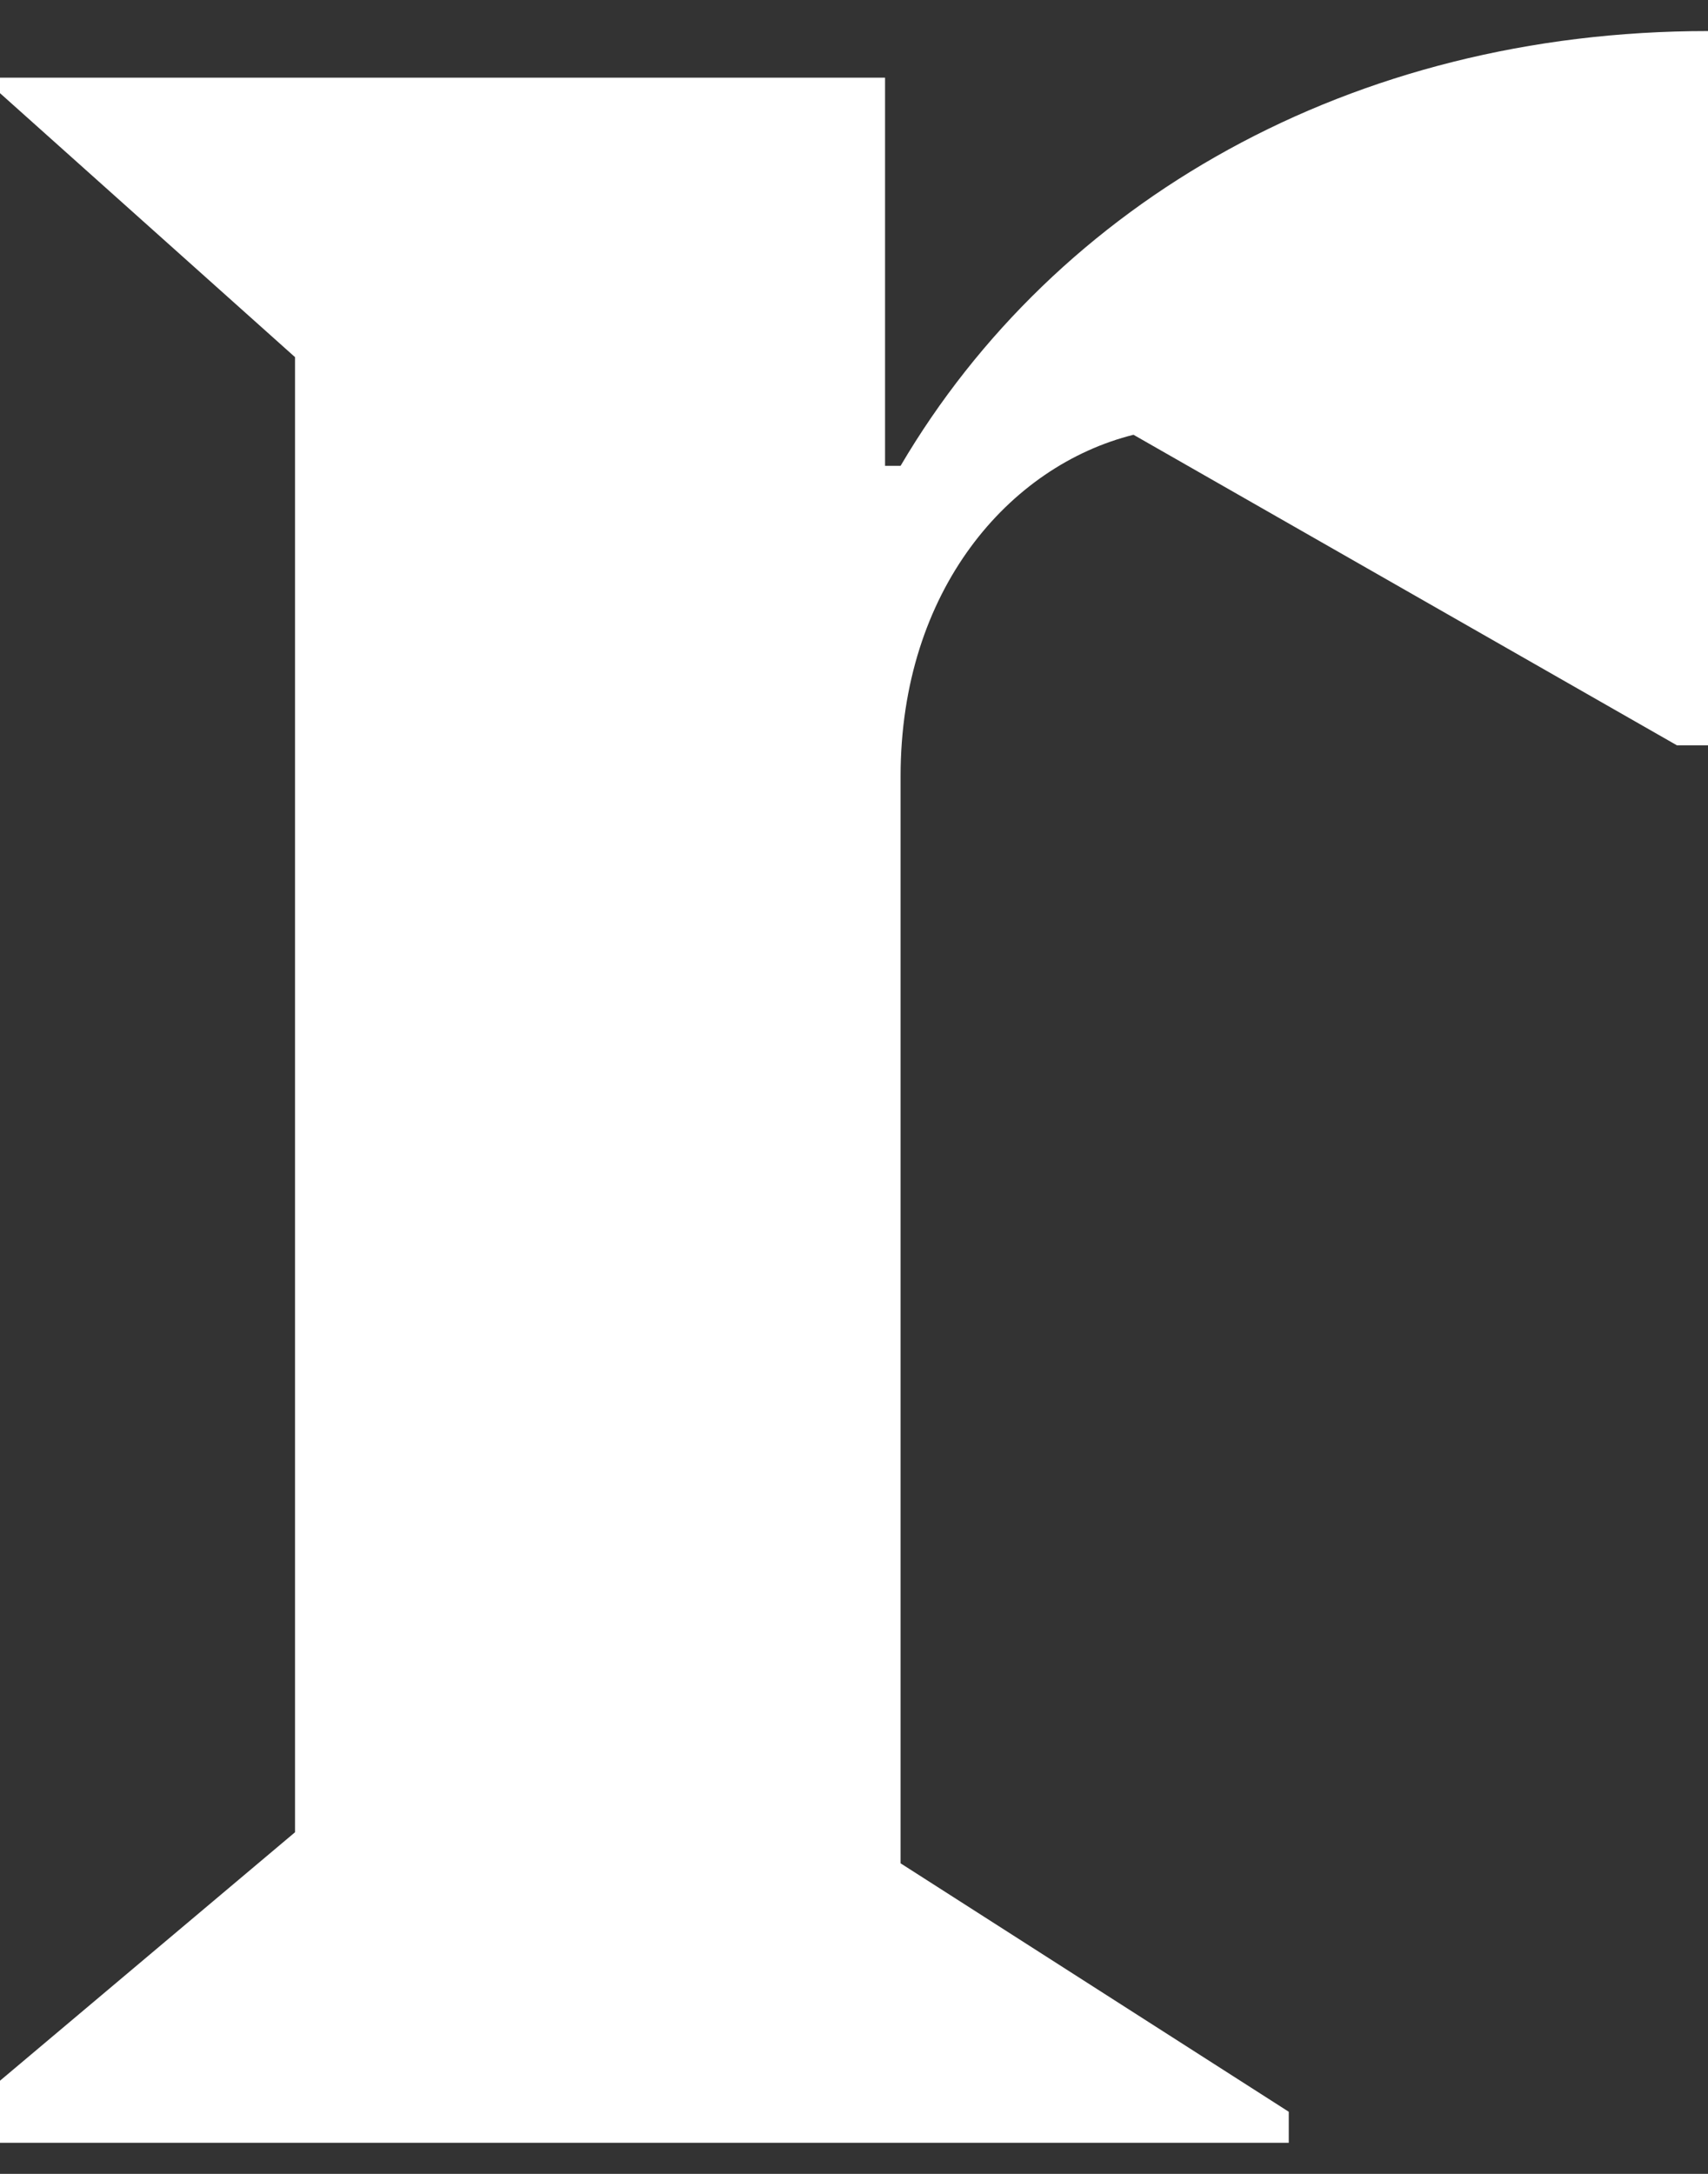 <svg id="Layer_1" xmlns="http://www.w3.org/2000/svg" viewBox="0 0 11 14"><rect x="0" y="0" width="11" height="14" fill="#333333" stroke="none"/><style>.st0{fill:#fff}</style><path class="st0" d="M0 13.6v-.2l1.9-1.6V2.3L0 .6V.5h5.7V3h.1C6.8 1.3 8.7.2 11 .2v4.6h-.2l-3.5-2c-.8.2-1.5 1-1.5 2.2v7l2.5 1.6v.2H0v-.2z"/></svg>